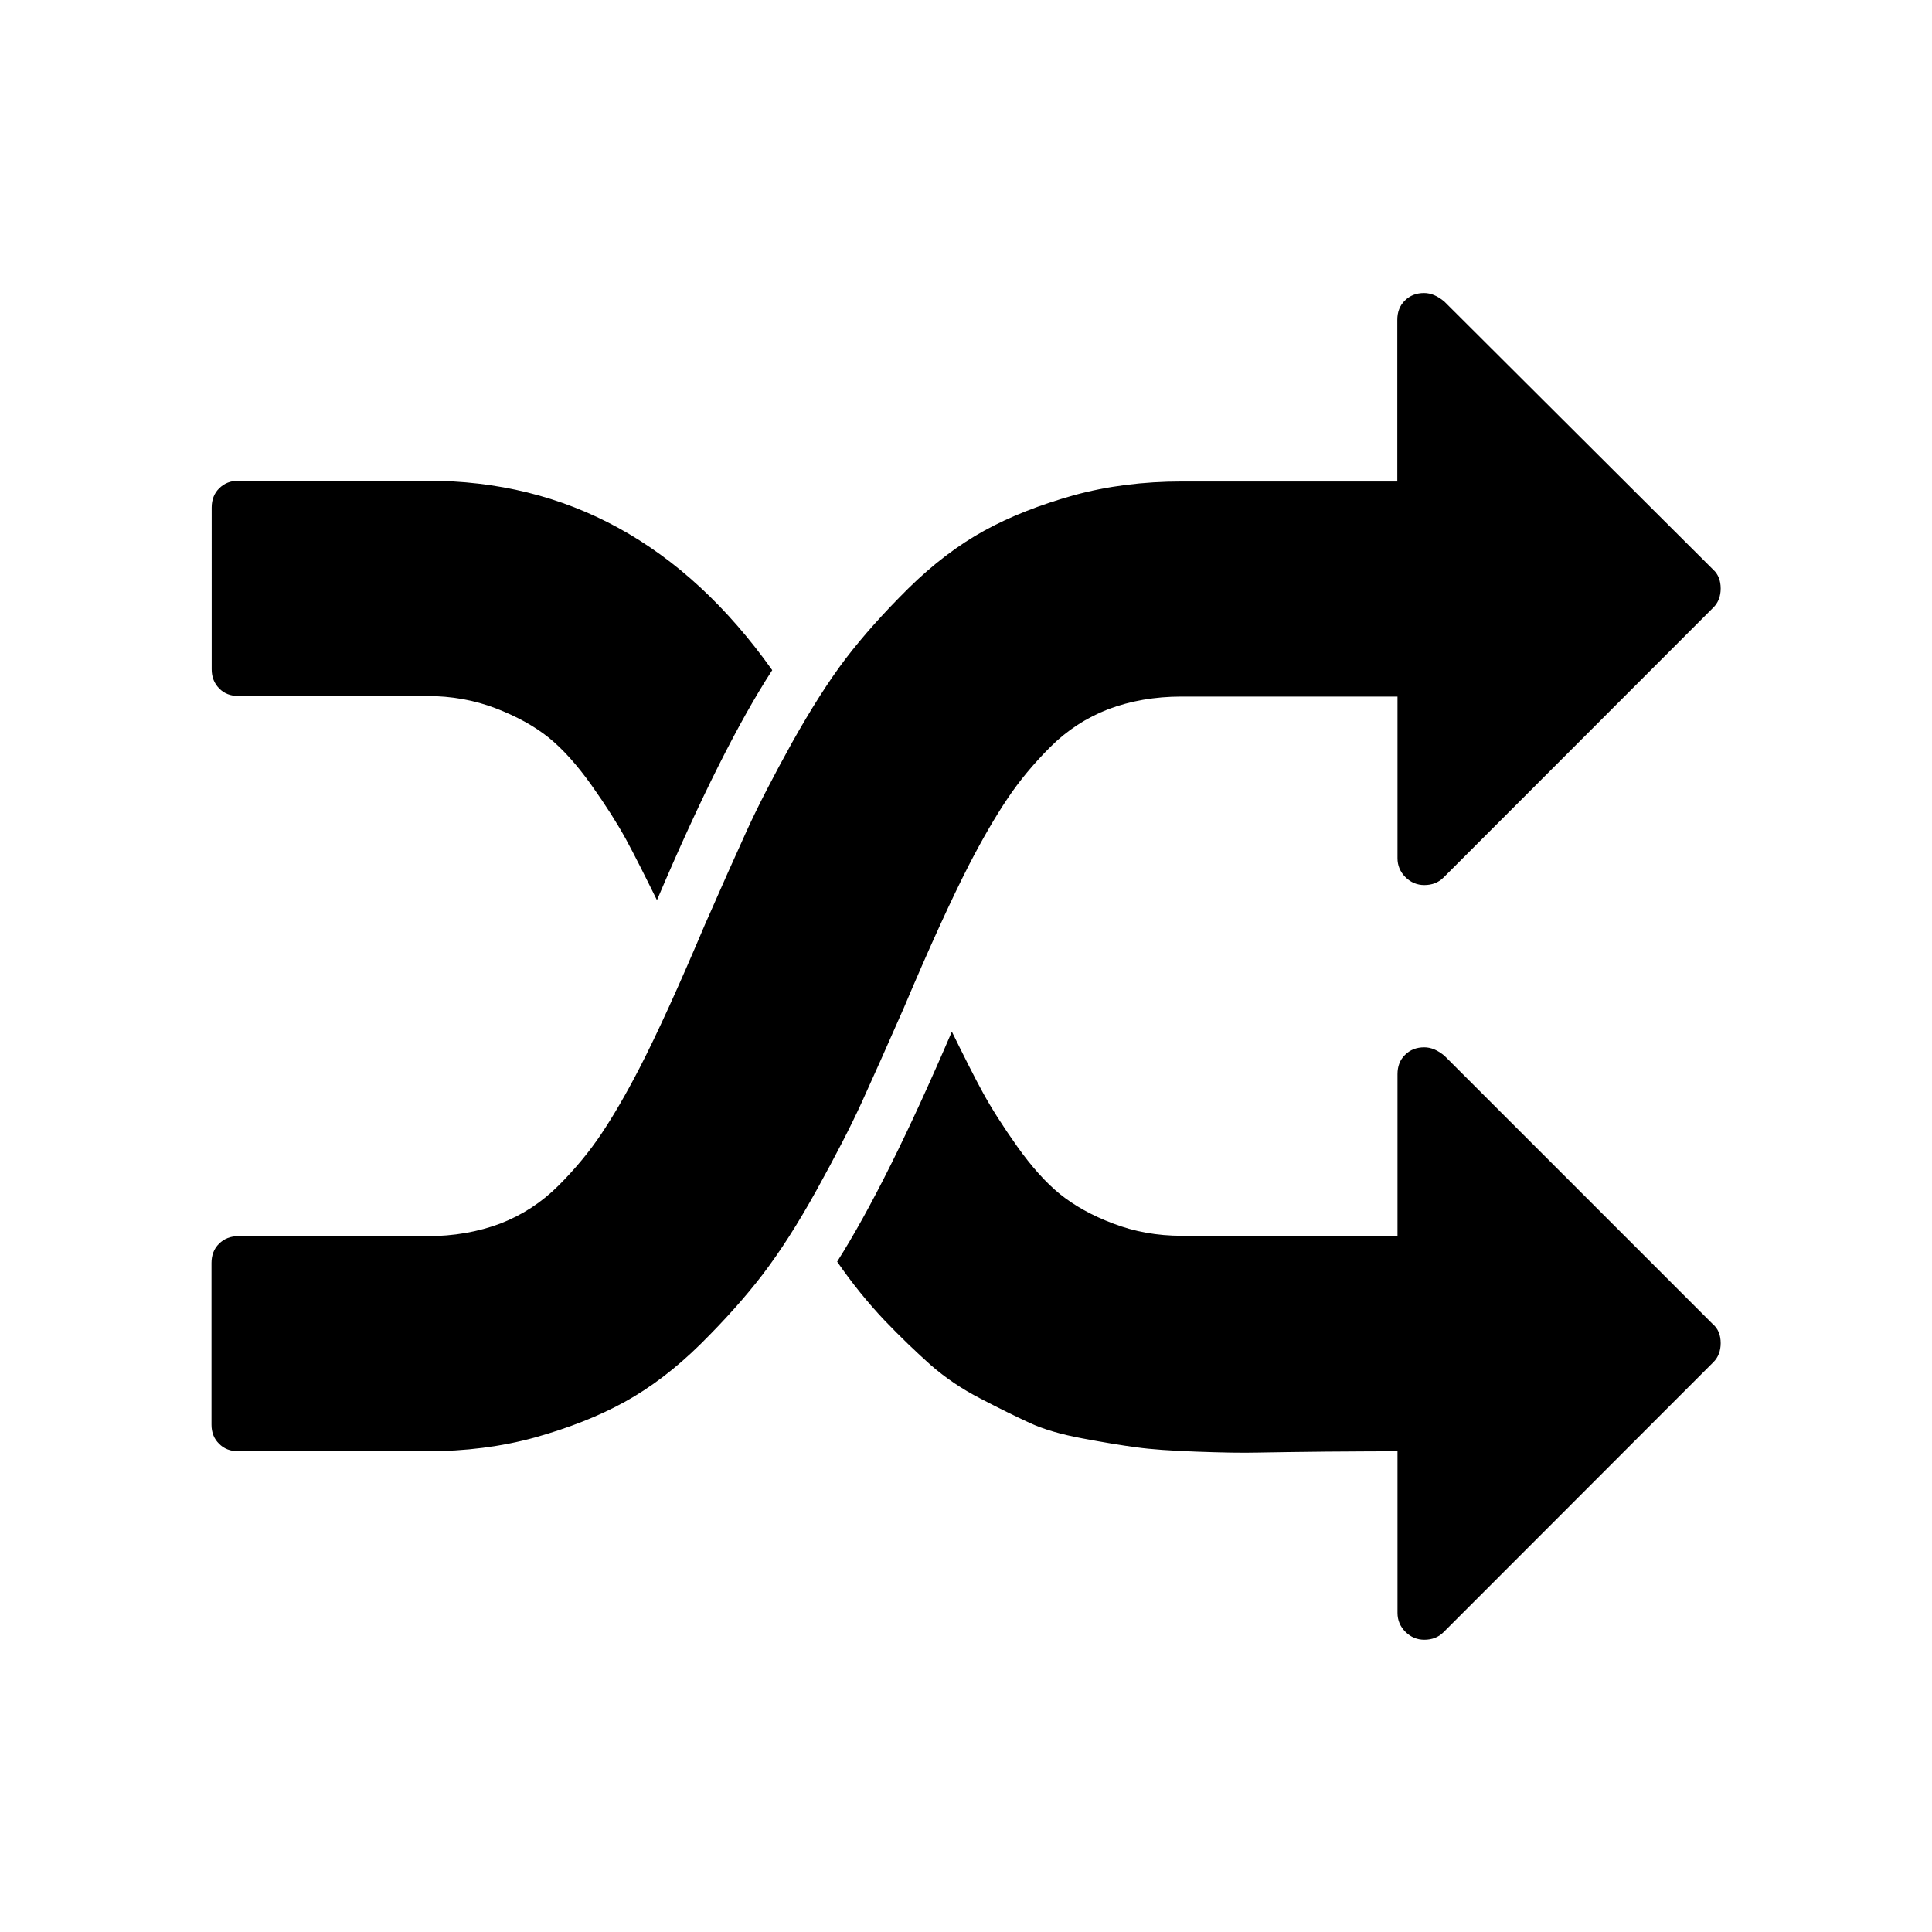 <?xml version="1.0" standalone="no"?><!DOCTYPE svg PUBLIC "-//W3C//DTD SVG 1.1//EN" "http://www.w3.org/Graphics/SVG/1.1/DTD/svg11.dtd"><svg t="1592106554173" class="icon" viewBox="0 0 1024 1024" version="1.1" xmlns="http://www.w3.org/2000/svg" p-id="1186" xmlns:xlink="http://www.w3.org/1999/xlink" width="32" height="32"><defs><style type="text/css"></style></defs><path d="M912 311.9c0 4.1-1.3 7.6-4 10.2l-142.9 143c-2.7 2.7-6.1 4-10.2 4-3.8 0-7.2-1.4-10-4.2-2.8-2.8-4.2-6.2-4.2-10v-85.7H626.3c-14.3 0-27.2 2.3-38.9 6.7-11.6 4.5-21.9 11.2-30.8 20.1-8.9 8.9-16.5 18.1-22.7 27.4-6.3 9.4-13 20.9-20.1 34.6-9.5 18.5-21.1 43.9-34.8 76.3-8.6 19.6-16 36.2-22.1 49.6-6.1 13.4-14.2 29-24.1 46.9s-19.5 32.8-28.5 44.6c-9.1 11.9-20.1 24.2-33.1 37.1-13 12.8-26.4 23-40.2 30.6-13.8 7.6-29.7 13.8-47.5 18.8-17.8 4.9-36.9 7.3-57.2 7.3h-100c-4.1 0-7.6-1.3-10.2-4-2.7-2.6-4-6-4-10.1v-85.7c0-4.1 1.3-7.6 4-10.2 2.7-2.7 6.1-4 10.2-4h100c14.3 0 27.2-2.3 38.9-6.7 11.6-4.5 21.9-11.2 30.8-20.1 8.9-8.9 16.5-18.1 22.7-27.4 6.3-9.4 13-20.9 20.1-34.6 9.5-18.4 21.1-43.9 34.8-76.3 8.6-19.6 16-36.2 22.1-49.6 6.1-13.4 14.2-29 24.1-46.9 10-17.8 19.5-32.8 28.5-44.6 9.1-11.9 20.1-24.2 33.1-37.1 13-12.8 26.4-23 40.2-30.6 13.8-7.6 29.7-13.8 47.5-18.8 17.8-4.9 36.9-7.3 57.2-7.3h114.3v-85.7c0-4.1 1.3-7.6 4-10.2 2.7-2.7 6.1-4 10.2-4 3.6 0 7.1 1.5 10.7 4.5L908 301.9c2.7 2.4 4 5.9 4 10z m-502.7 43.3c-17.8 27.4-38.2 68-61.1 121.9-6.6-13.4-12-24.1-16.5-32.4-4.5-8.2-10.5-17.7-18.1-28.4-7.6-10.7-15.2-19.2-22.7-25.3-7.6-6.1-17-11.3-28.2-15.6-11.2-4.3-23.3-6.5-36.4-6.5h-99.9c-4.1 0-7.6-1.3-10.2-4-2.7-2.7-4-6.1-4-10.2V269c0-4.1 1.3-7.6 4-10.2 2.7-2.7 6.1-4 10.2-4h100c74.2-0.1 135.3 33.4 182.9 100.4zM912 711.9c0 4.1-1.3 7.6-4 10.2l-142.9 143c-2.7 2.7-6.1 4-10.2 4-3.8 0-7.2-1.4-10-4.2s-4.2-6.2-4.2-10v-85.7c-9.5 0-22.2 0.1-37.9 0.2-15.8 0.2-27.8 0.3-36.2 0.5-8.4 0.2-19.2 0-32.6-0.5s-23.9-1.2-31.7-2.3c-7.7-1-17.3-2.6-28.5-4.7-11.3-2.1-20.7-4.8-28.2-8.3-7.4-3.4-16.1-7.7-25.9-12.8-9.9-5.1-18.6-11-26.4-17.8-7.7-6.9-16-14.8-24.6-23.8-8.6-9.1-17-19.4-25-31 17.6-27.7 37.8-68.3 60.8-121.9 6.6 13.4 12 24.2 16.5 32.4s10.5 17.7 18.1 28.4c7.6 10.7 15.2 19.2 22.7 25.3 7.6 6.1 17 11.4 28.2 15.6 11.2 4.3 23.3 6.5 36.4 6.5h114.3v-85.7c0-4.1 1.3-7.6 4-10.2 2.7-2.7 6.1-4 10.2-4 3.6 0 7.1 1.5 10.7 4.5L908 702c2.7 2.3 4 5.8 4 9.9z" p-id="1187"></path></svg>